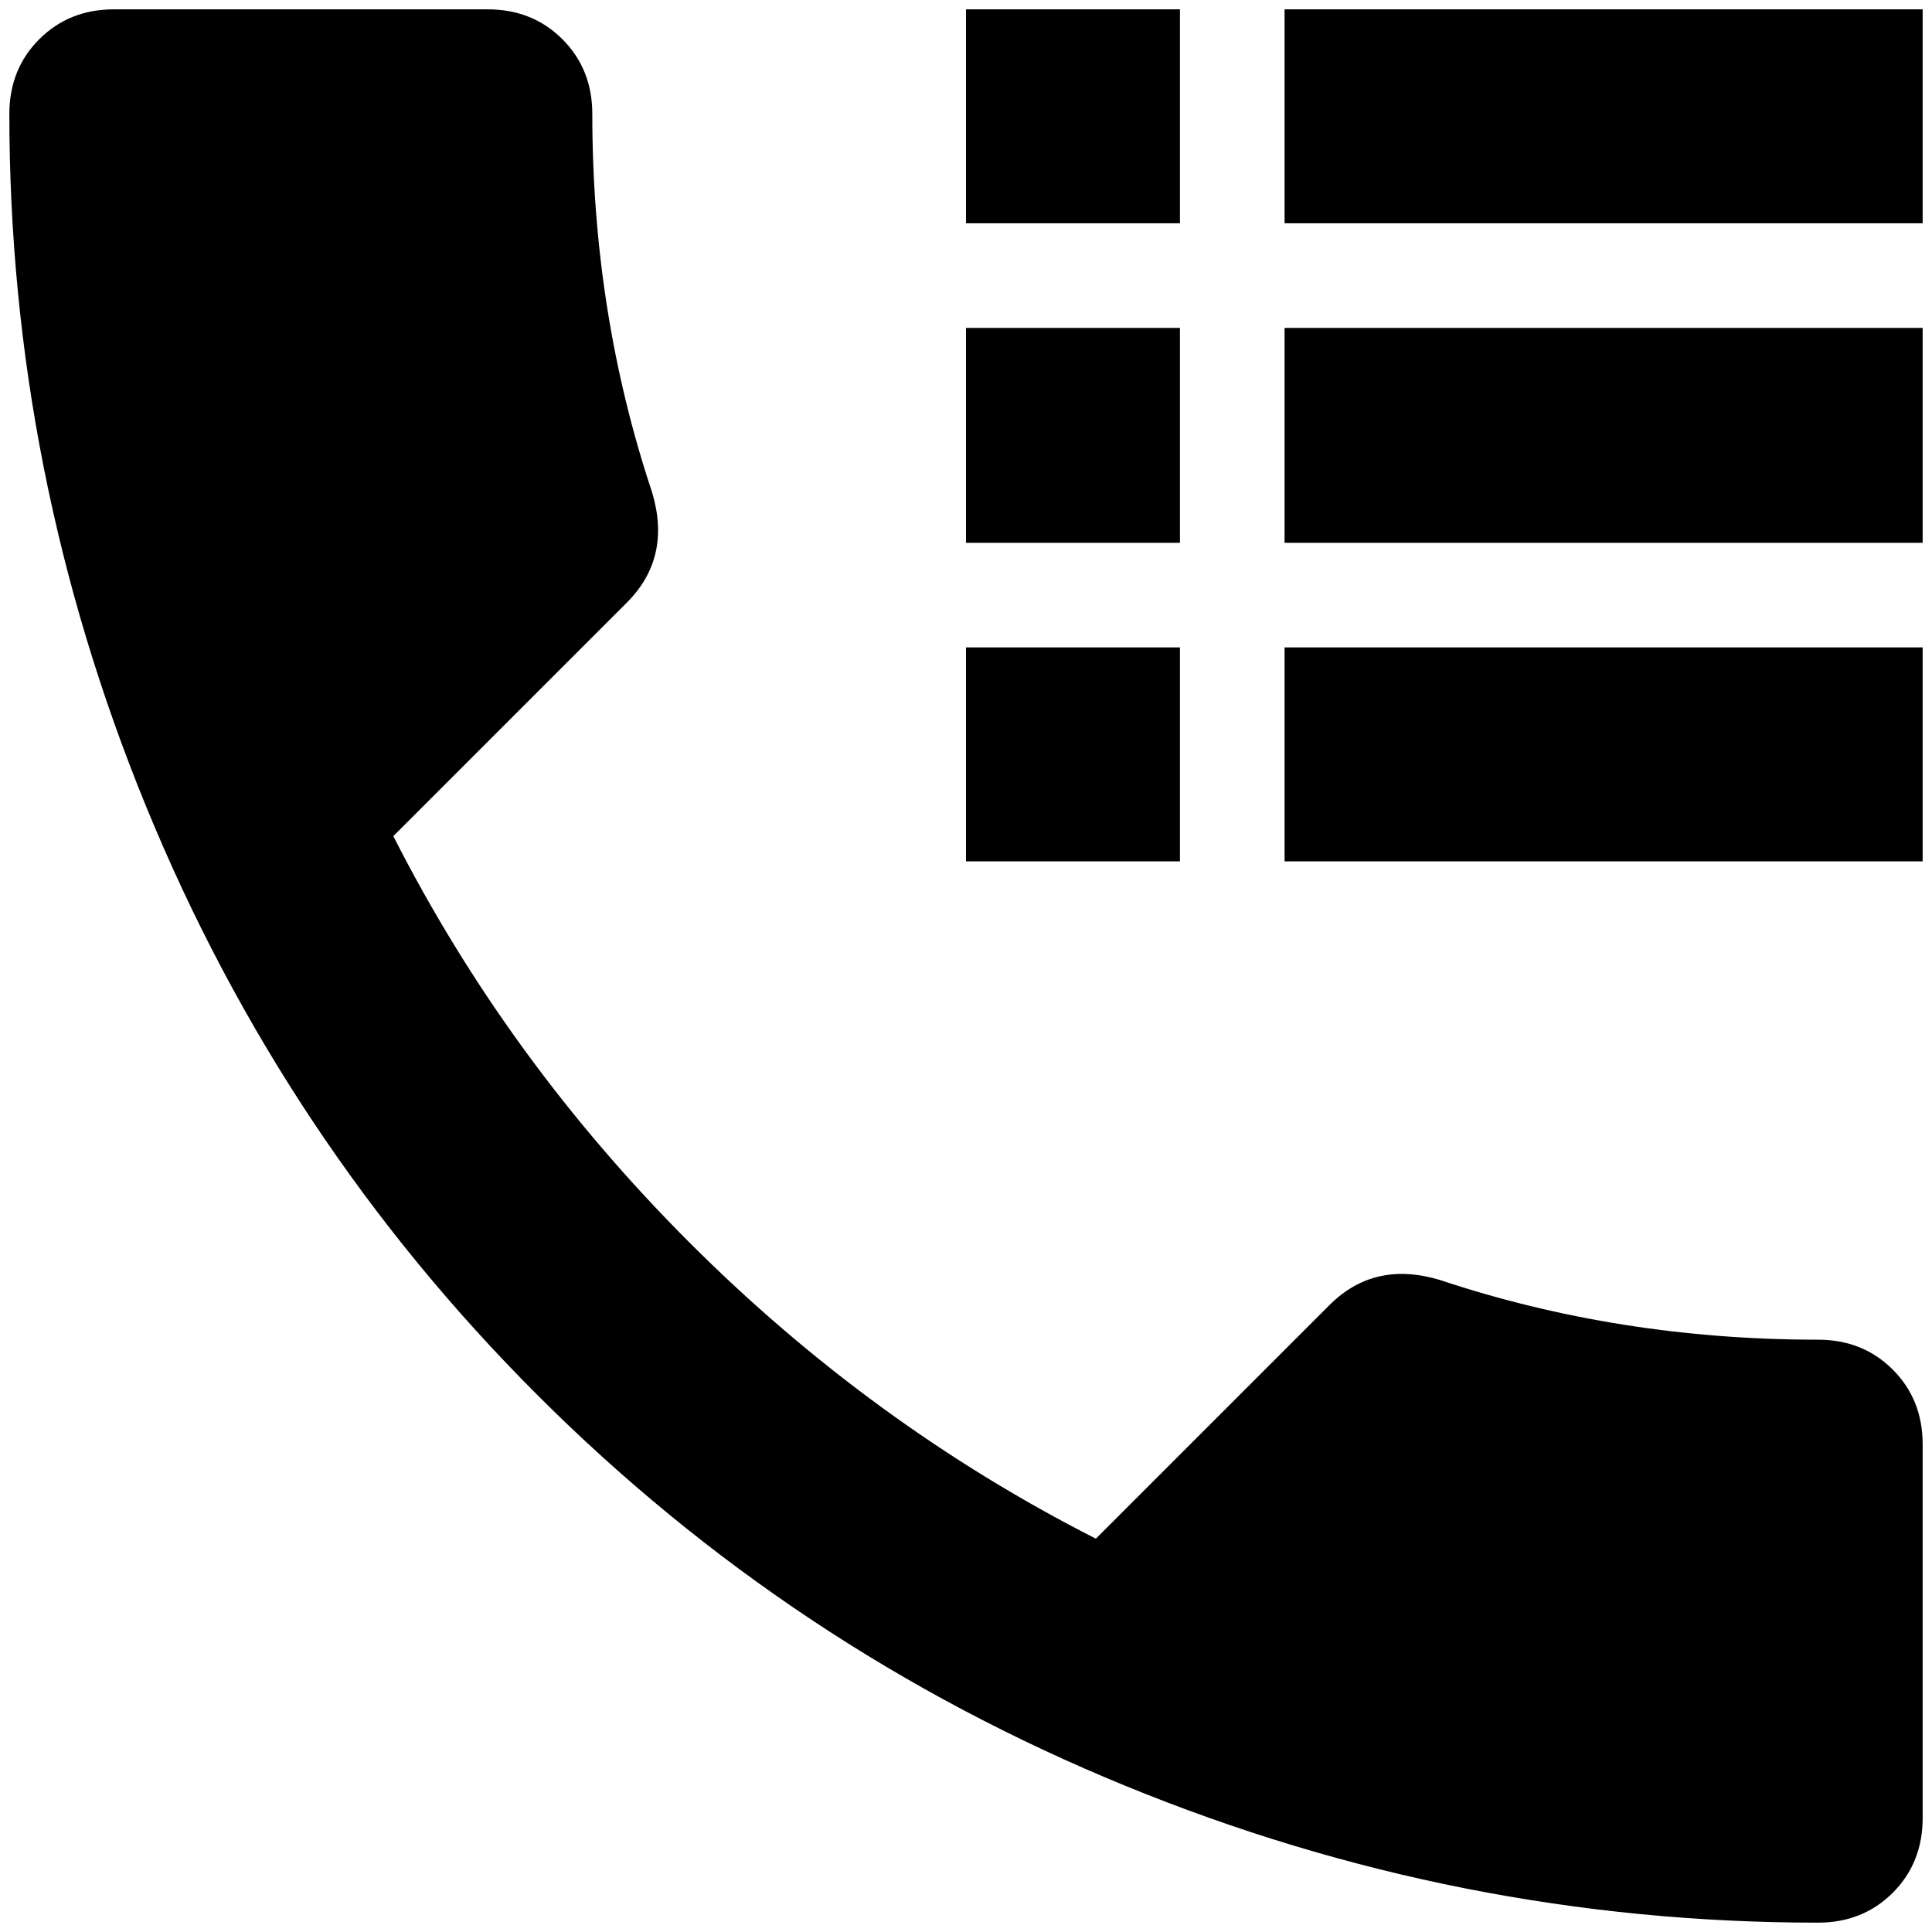<?xml version="1.0" standalone="no"?>
<!DOCTYPE svg PUBLIC "-//W3C//DTD SVG 1.1//EN" "http://www.w3.org/Graphics/SVG/1.1/DTD/svg11.dtd" >
<svg xmlns="http://www.w3.org/2000/svg" xmlns:xlink="http://www.w3.org/1999/xlink" version="1.1" width="2048" height="2048" viewBox="-10 0 2068 2048">
   <path fill="currentColor"
d="M1936 1424q48 0 80 32t32 80v400q0 48 -32 80t-80 32q-384 0 -741.5 -146.5t-629.5 -418.5t-418.5 -629.5t-146.5 -741.5q0 -48 32 -80t80 -32h400q48 0 80 32t32 80q0 213 64 405q21 70 -27 118l-250 250q122 240 317 435t435 317l250 -250q48 -48 118 -27
q192 64 405 64zM1024 0h229v229h-229v-229zM1365 0h683v229h-683v-229zM1024 341h229v230h-229v-230zM1365 341h683v230h-683v-230zM1024 683h229v229h-229v-229zM1365 683h683v229h-683v-229z" />
</svg>
